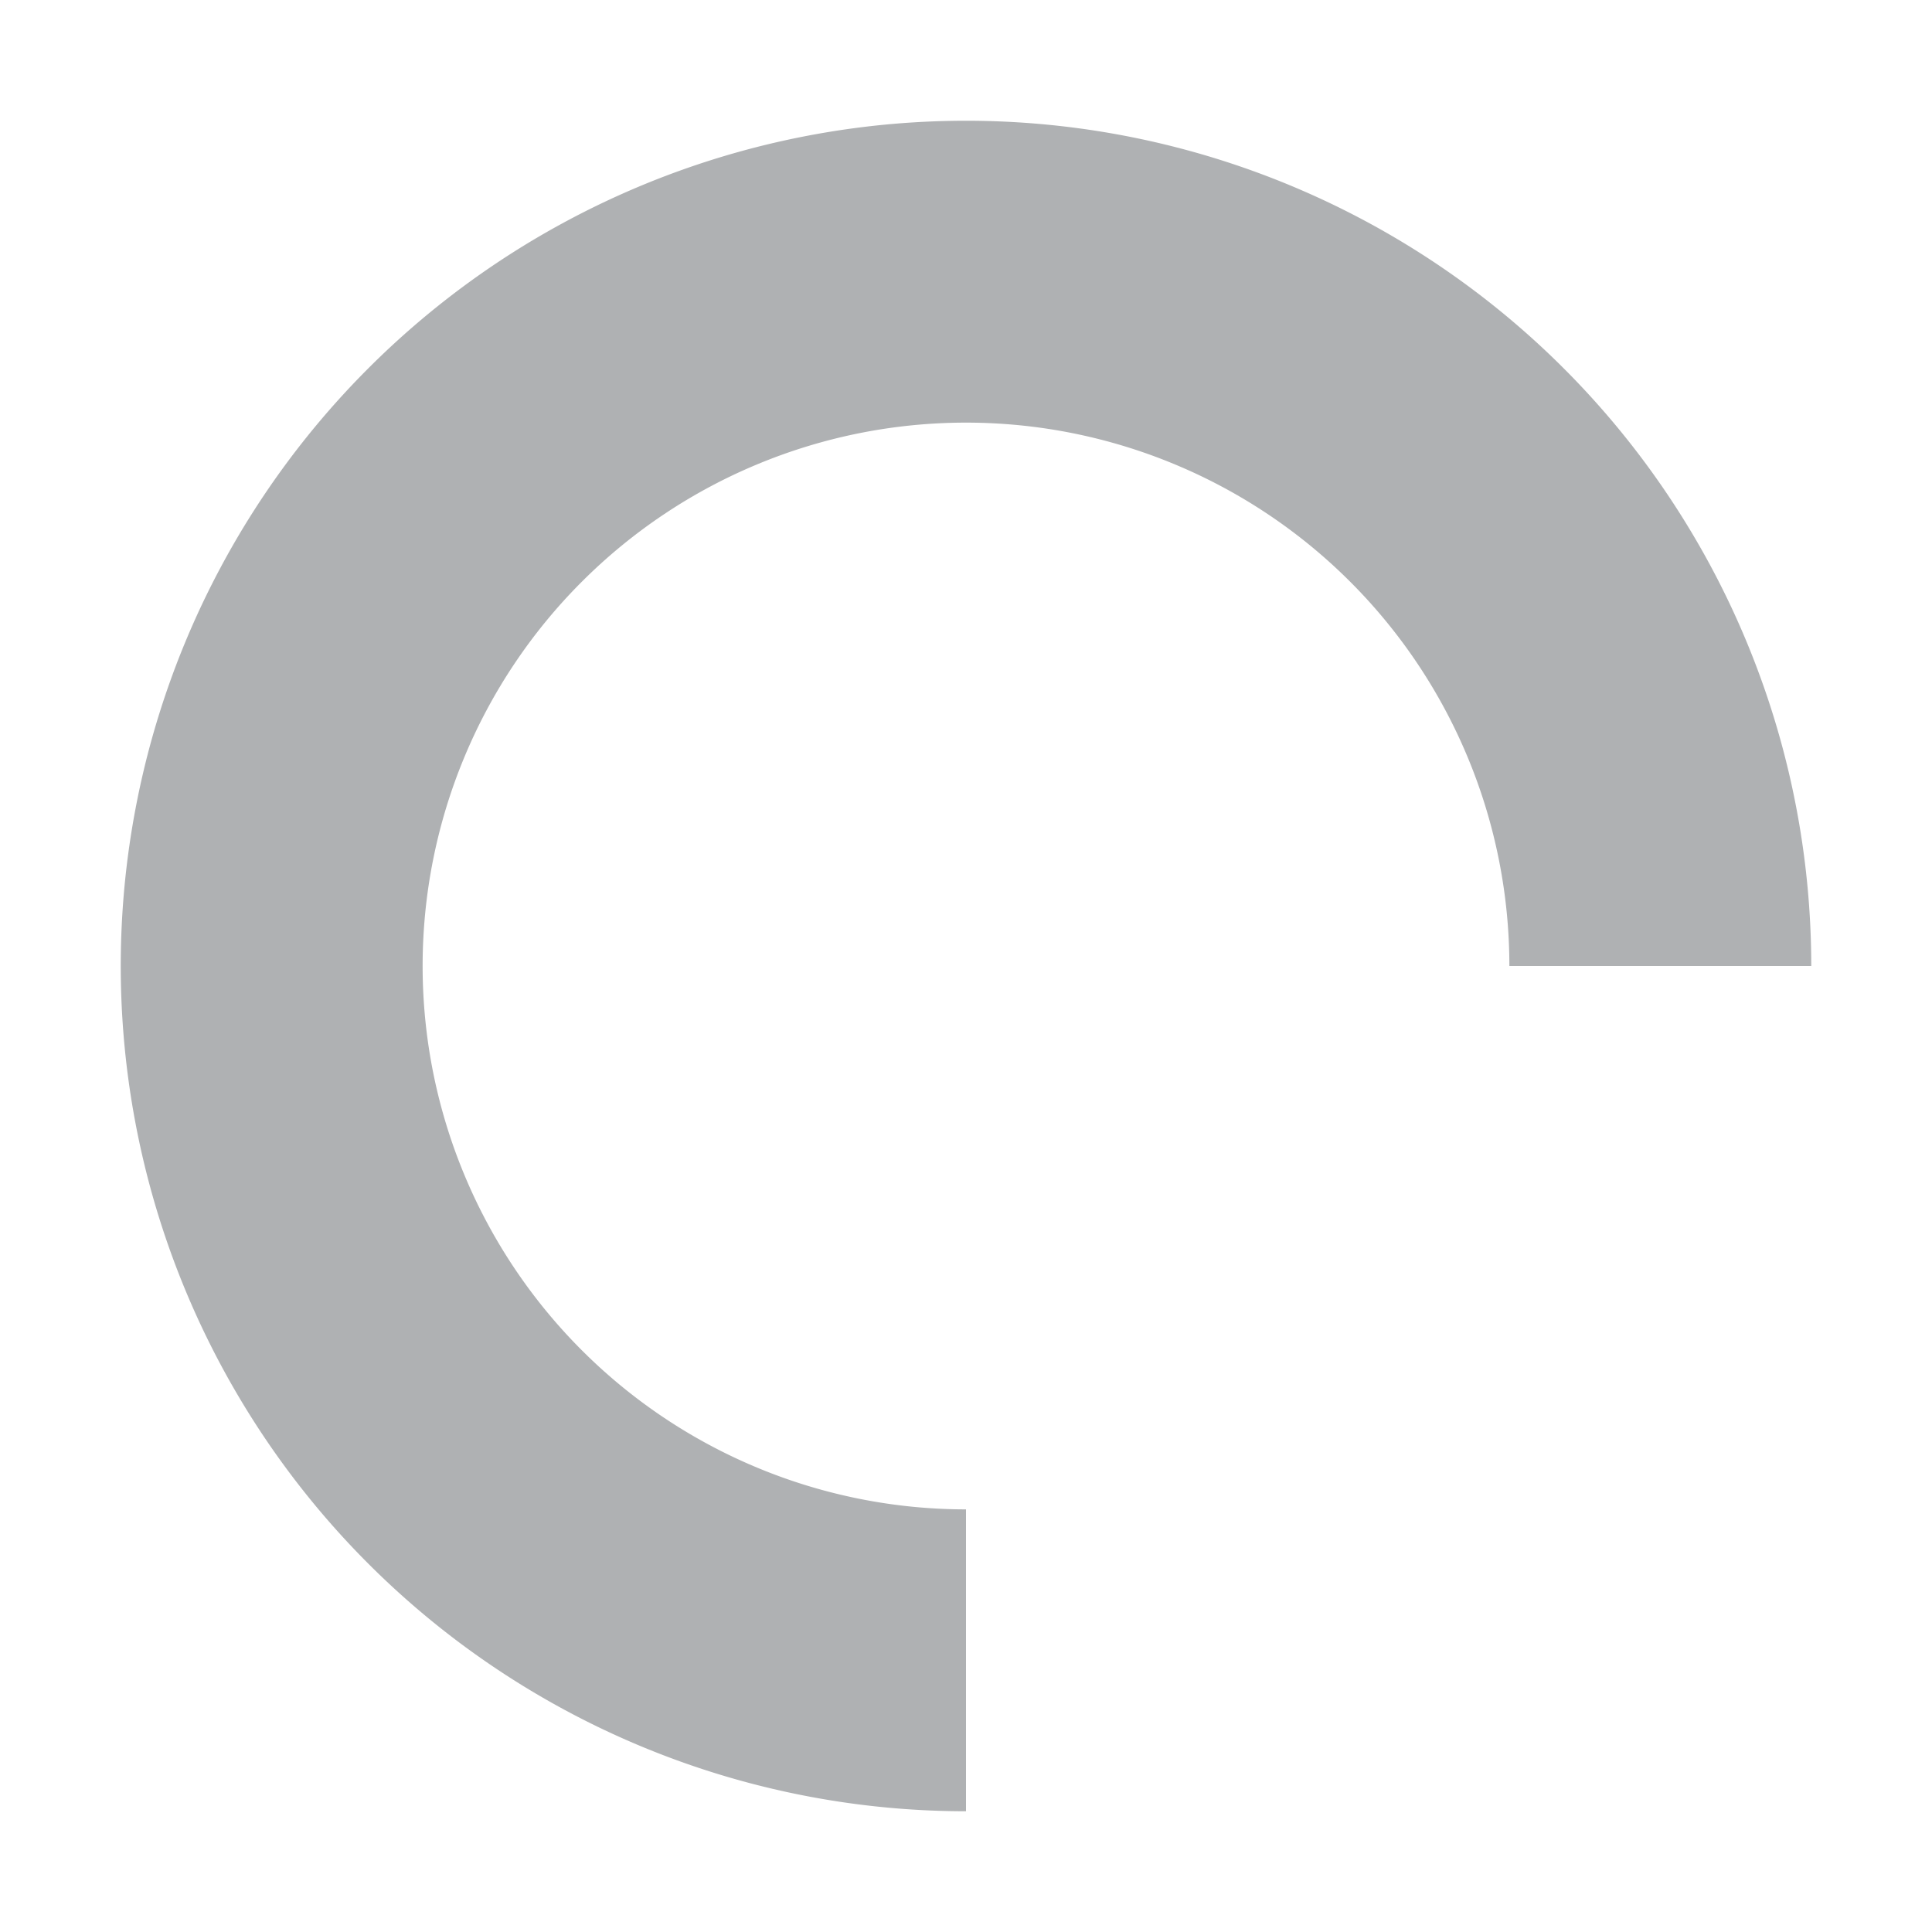 <svg width="16" height="16" viewBox="0 0 16 16" xmlns="http://www.w3.org/2000/svg"><rect width="16" height="16" fill="none"/><path d="M15 8h-2.5A4.5 4.5 0 1 0 8 12.5V15a7 7 0 1 1 7-7z" fill="#AFB1B3" fill-rule="evenodd"/></svg>